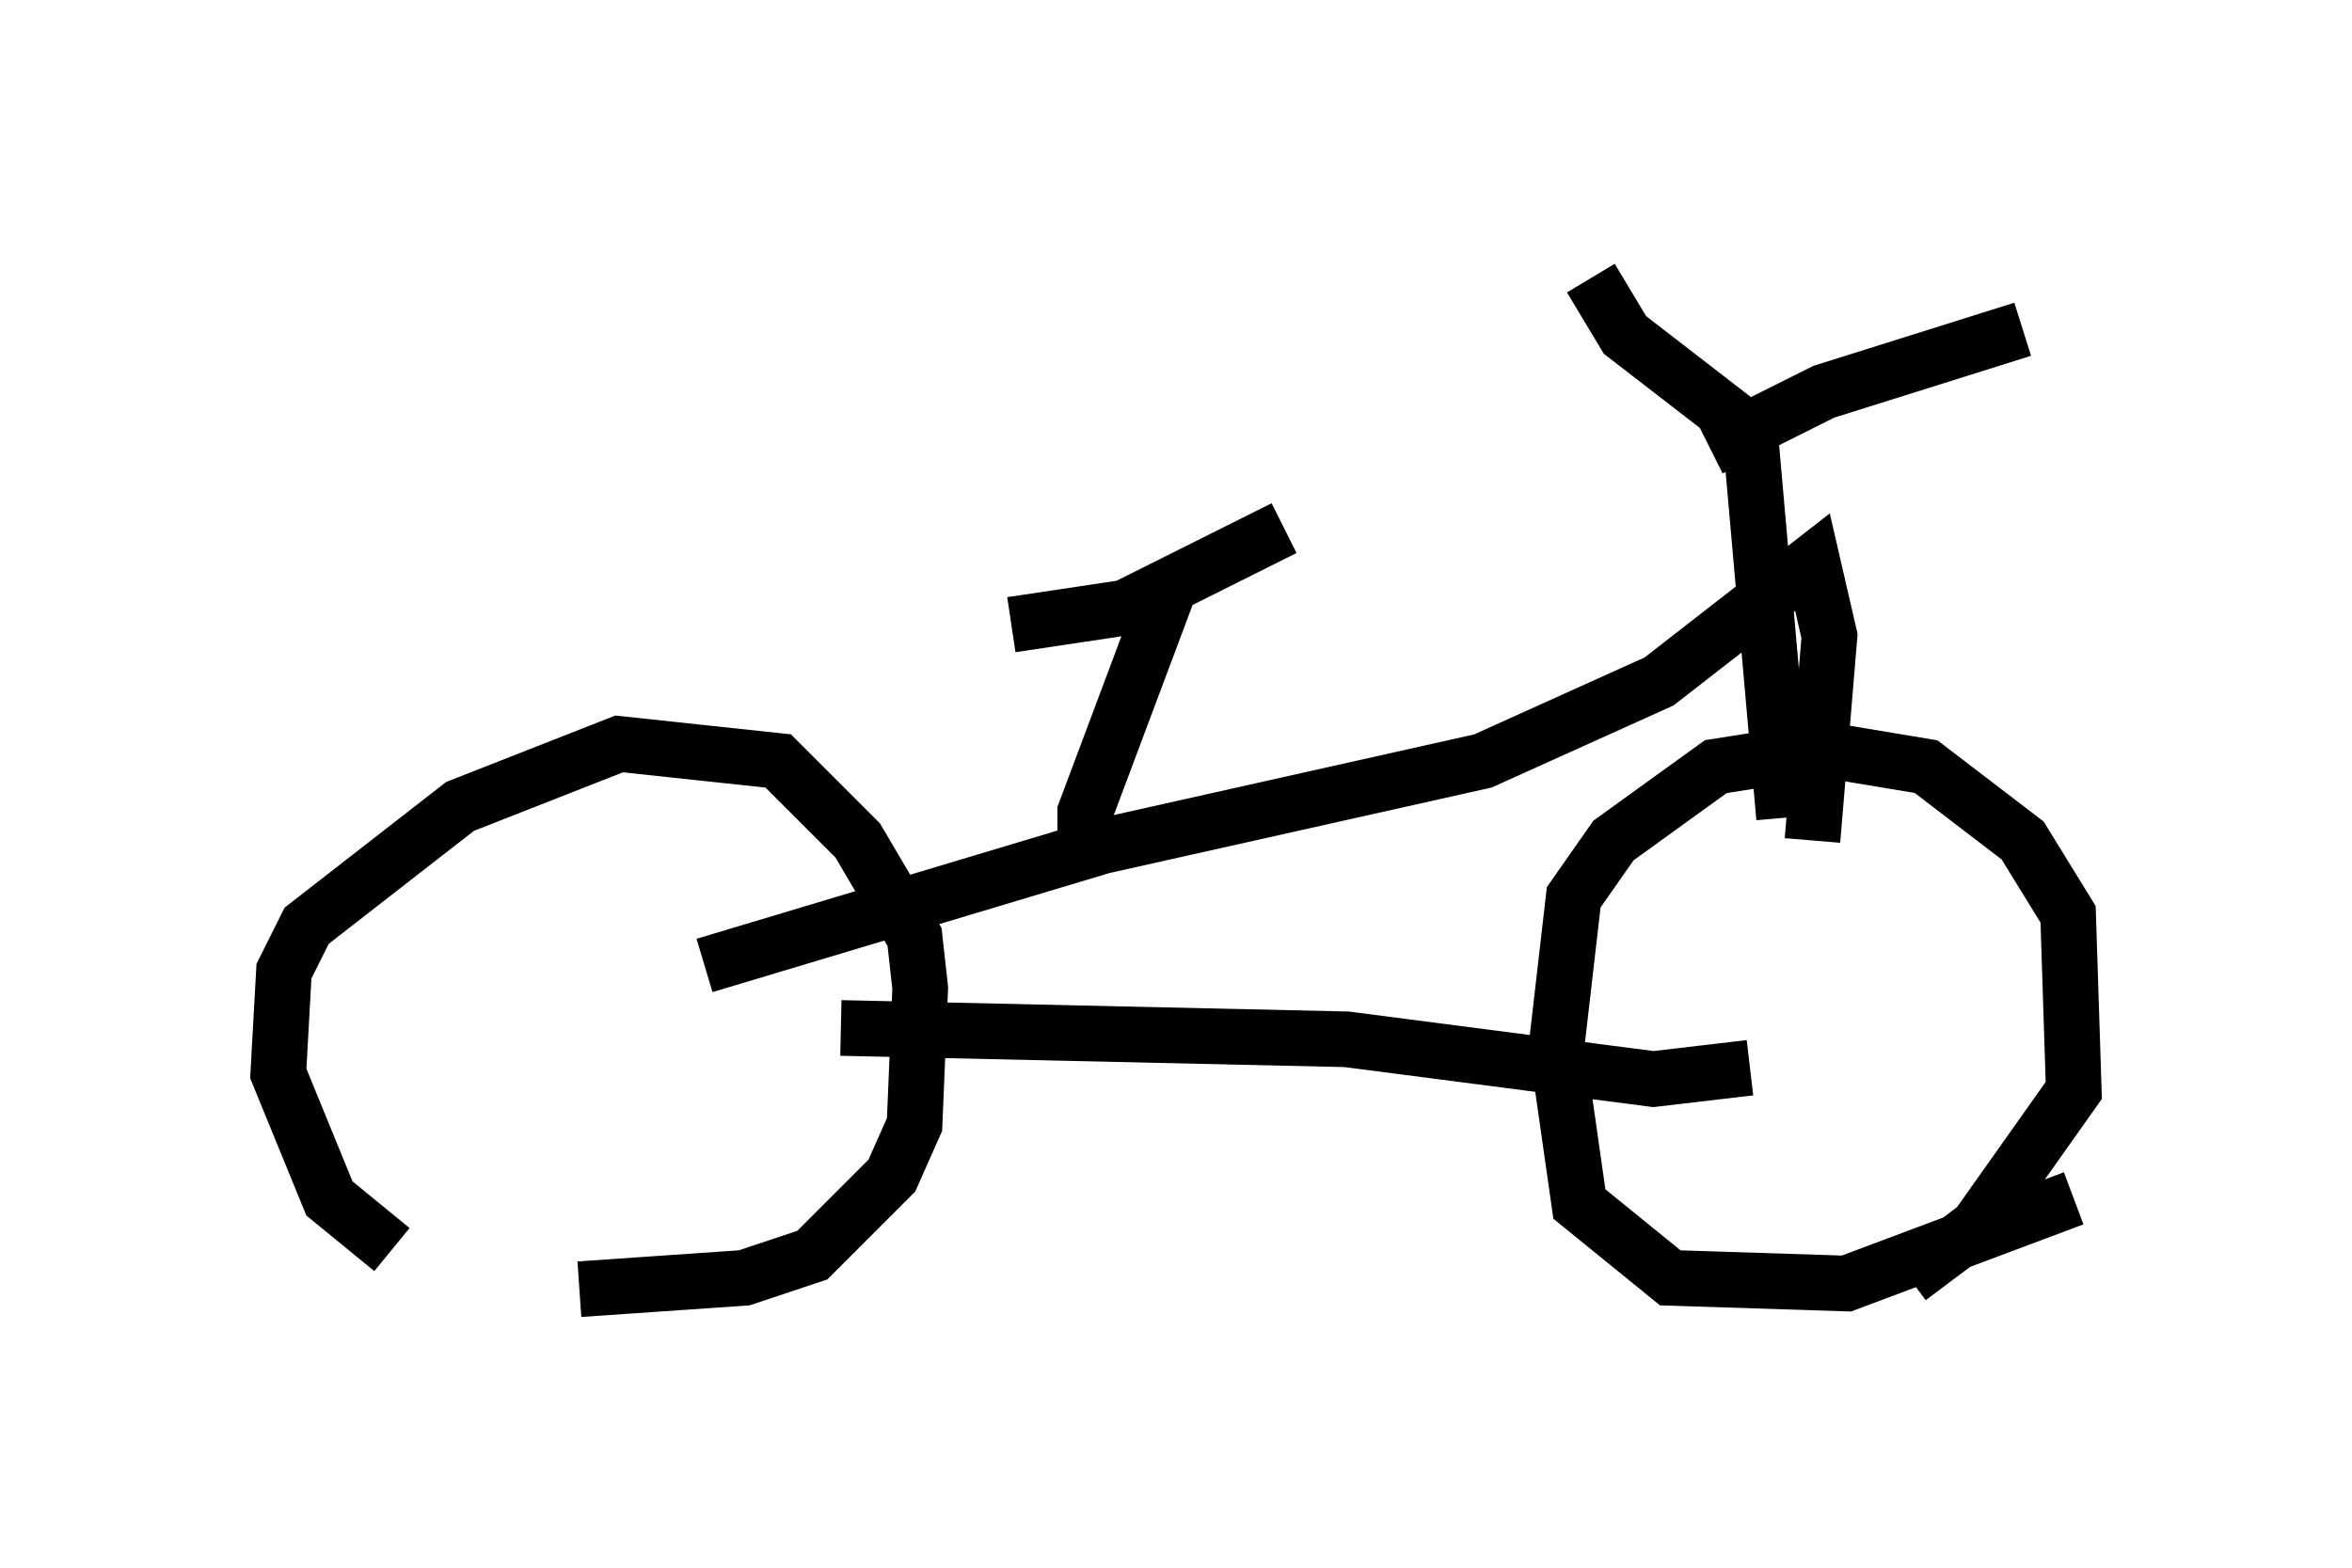 <?xml version="1.0" encoding="utf-8" ?>
<svg baseProfile="full" height="28.171" version="1.1" width="42.259" xmlns="http://www.w3.org/2000/svg" xmlns:ev="http://www.w3.org/2001/xml-events" xmlns:xlink="http://www.w3.org/1999/xlink"><defs /><rect fill="white" height="28.171" width="42.259" x="0" y="0" /><path d="M10.819, 22.456 m-3.777, 0.0 l-1.123, -0.919 -0.919, -2.246 l0.102, -1.838 0.408, -0.817 l2.756, -2.144 2.858, -1.123 l2.858, 0.306 1.429, 1.429 l1.021, 1.735 0.102, 0.919 l-0.102, 2.45 -0.408, 0.919 l-1.429, 1.429 -1.225, 0.408 l-2.96, 0.204 m26.848, -1.633 l-4.083, 1.531 -3.165, -0.102 l-1.633, -1.327 -0.408, -2.858 l0.306, -2.654 0.715, -1.021 l1.838, -1.327 1.94, -0.306 l1.838, 0.306 1.735, 1.327 l0.817, 1.327 0.102, 3.165 l-1.735, 2.45 -1.225, 0.919 m-19.192, -4.492 l9.086, 0.204 5.513, 0.715 l1.735, -0.204 m-18.784, -1.838 l7.146, -2.144 6.84, -1.531 l3.165, -1.429 2.756, -2.144 l0.306, 1.327 -0.306, 3.675 m-0.51, -0.408 l-0.613, -6.942 -2.246, -1.735 l-0.613, -1.021 m2.144, 3.063 l2.042, -1.021 3.573, -1.123 m-16.844, 9.494 l0.0, -0.817 1.531, -4.083 m-2.858, 0.715 l2.042, -0.306 2.858, -1.429 " fill="none" stroke="black" stroke-width="1" /></svg>